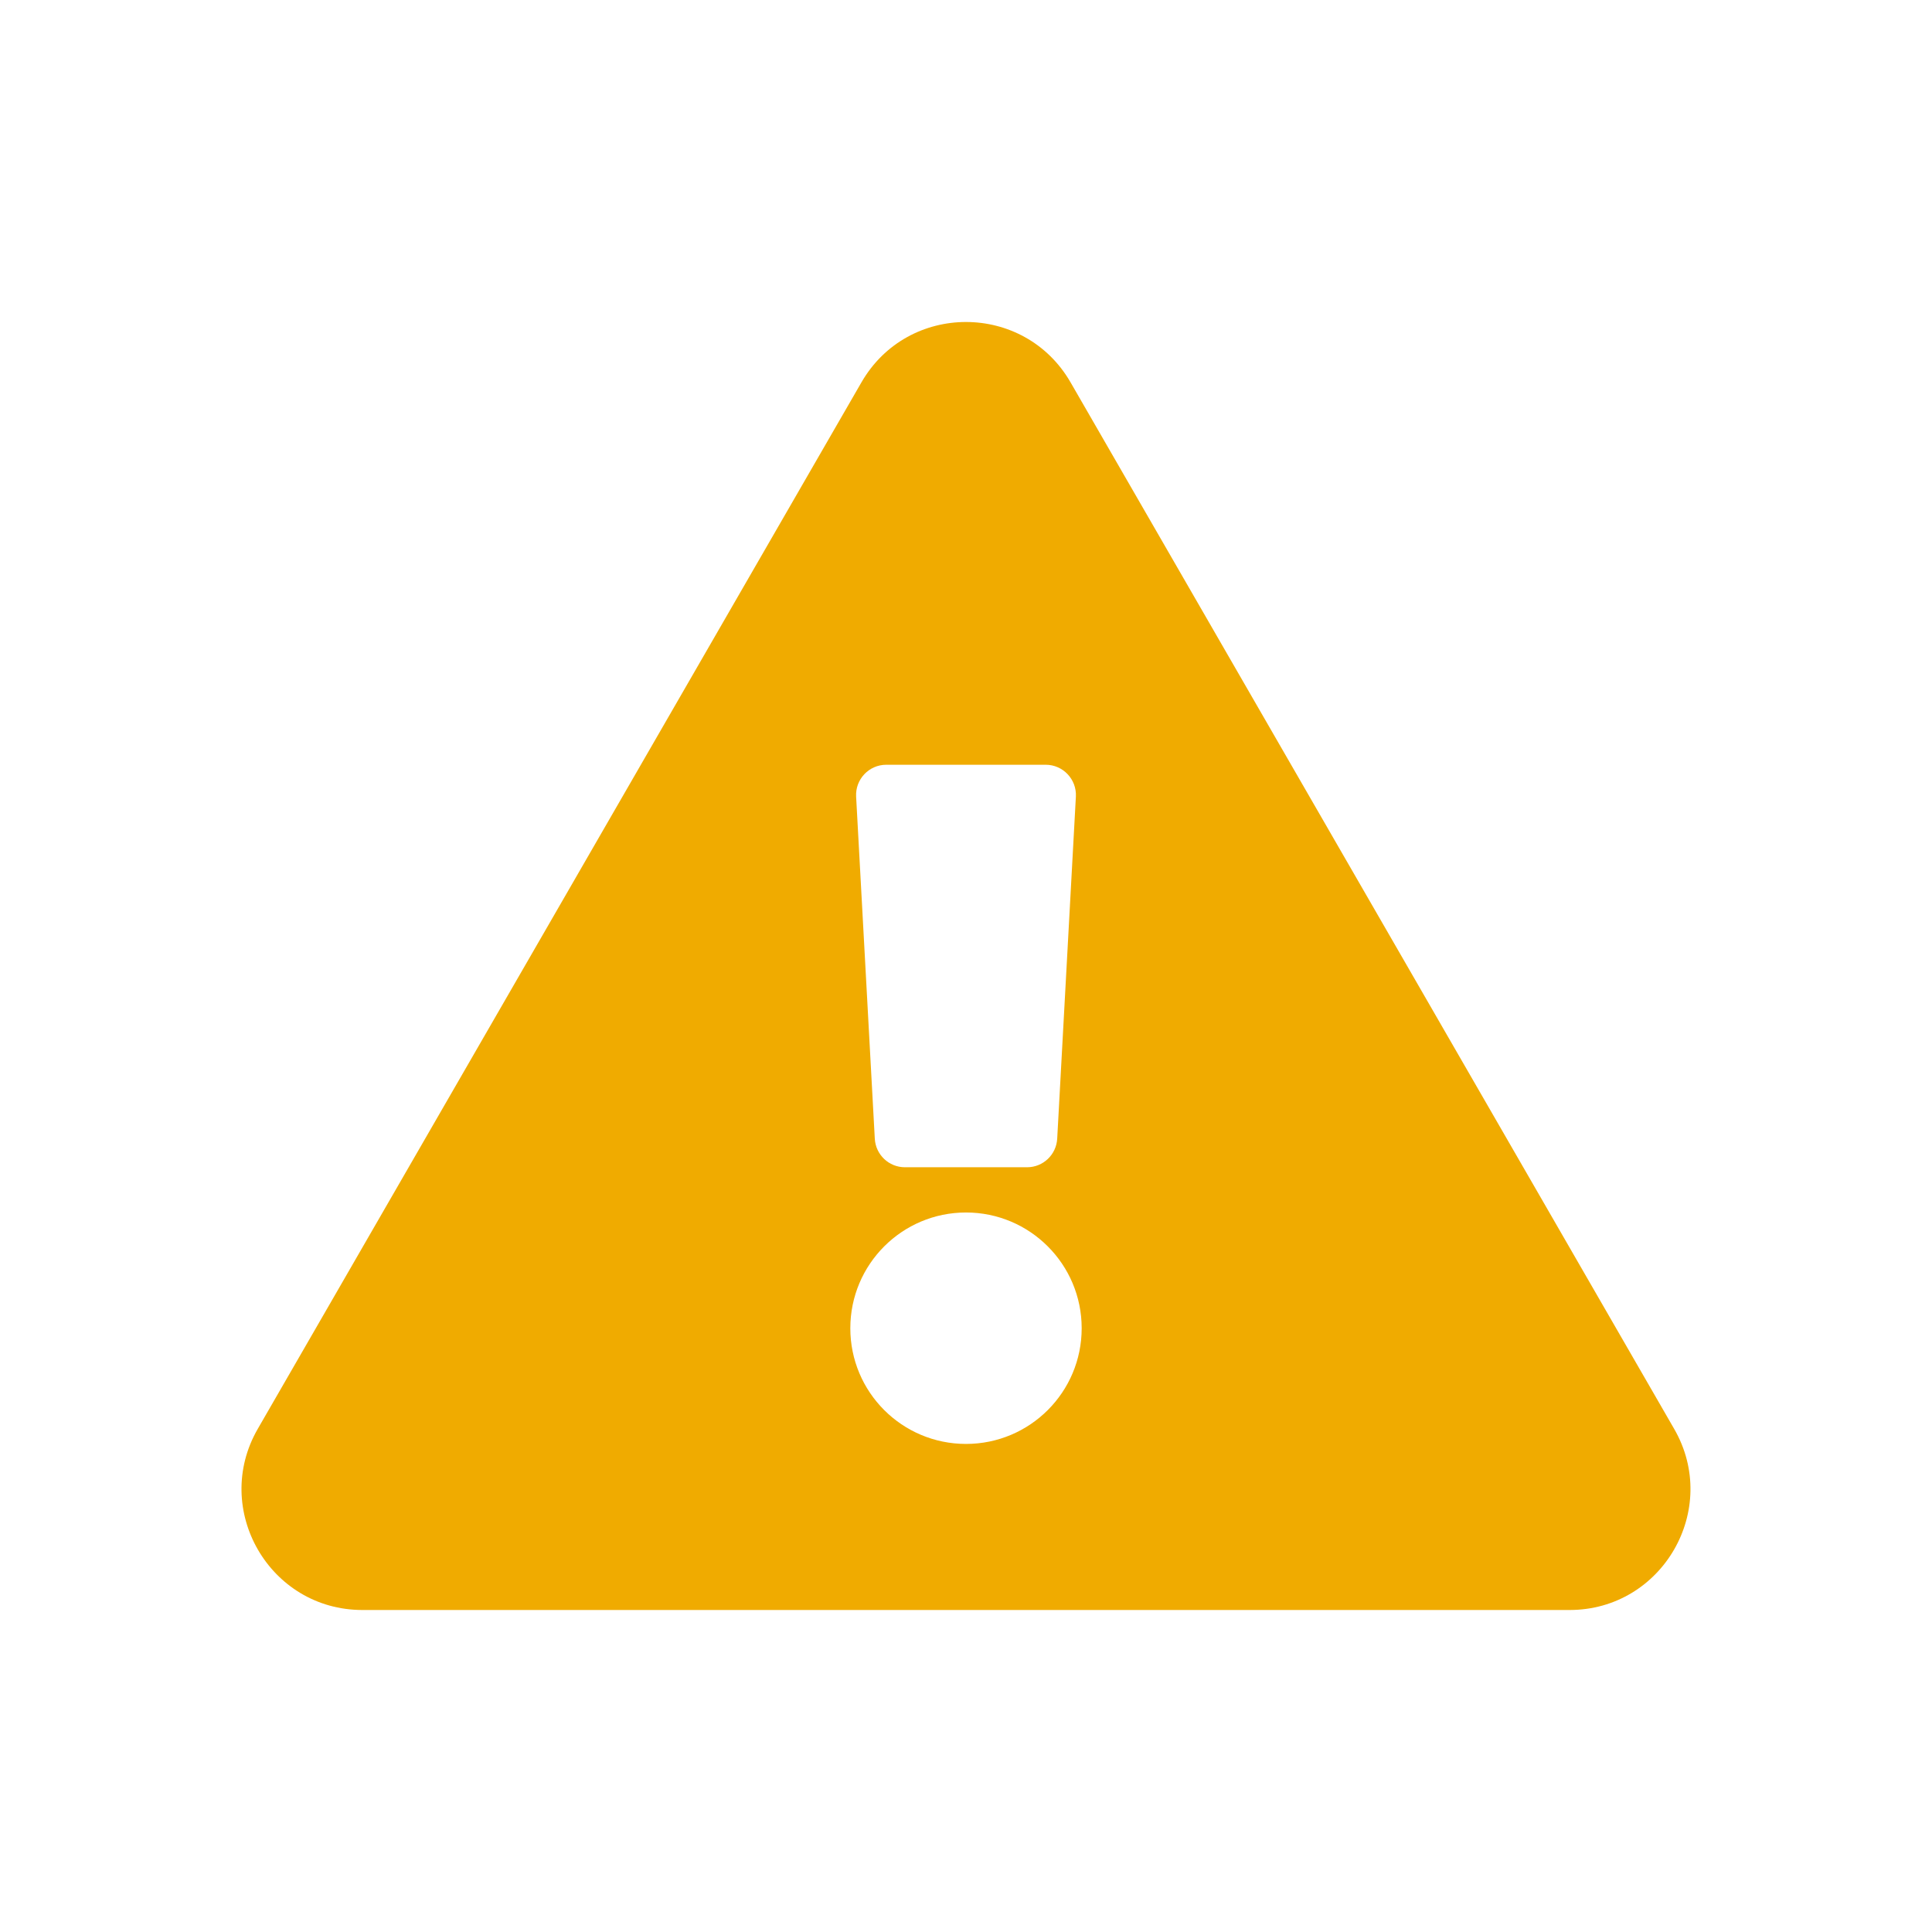 <?xml version="1.0" encoding="UTF-8"?>
<svg width="24px" height="24px" viewBox="0 0 24 24" version="1.1" xmlns="http://www.w3.org/2000/svg" xmlns:xlink="http://www.w3.org/1999/xlink">
    <title></title>
    <g id="Icons" stroke="none" stroke-width="1" fill="none" fill-rule="evenodd">
        <g id="Icons/1.-Size-md/Status/exclamation-triangle" fill="#F0AB00">
            <path d="M19.498,20 C20.65,20 21.374,18.75 20.797,17.75 L13.299,4.75 C12.723,3.751 11.278,3.749 10.701,4.75 L3.202,17.75 C2.627,18.748 3.347,20 4.502,20 L19.498,20 Z M12.759,14.5 L11.241,14.5 C11.042,14.5 10.878,14.344 10.867,14.145 L10.635,9.895 C10.624,9.681 10.794,9.5 11.01,9.5 L12.99,9.5 C13.205,9.5 13.376,9.681 13.365,9.895 L13.133,14.145 C13.122,14.344 12.958,14.5 12.759,14.5 Z M12,17.937 C11.206,17.937 10.563,17.294 10.563,16.5 C10.563,15.706 11.206,15.062 12,15.062 C12.794,15.062 13.437,15.706 13.437,16.5 C13.437,17.294 12.794,17.937 12,17.937 Z" id="exclamation-triangle"></path>
        </g>
    </g>
</svg>